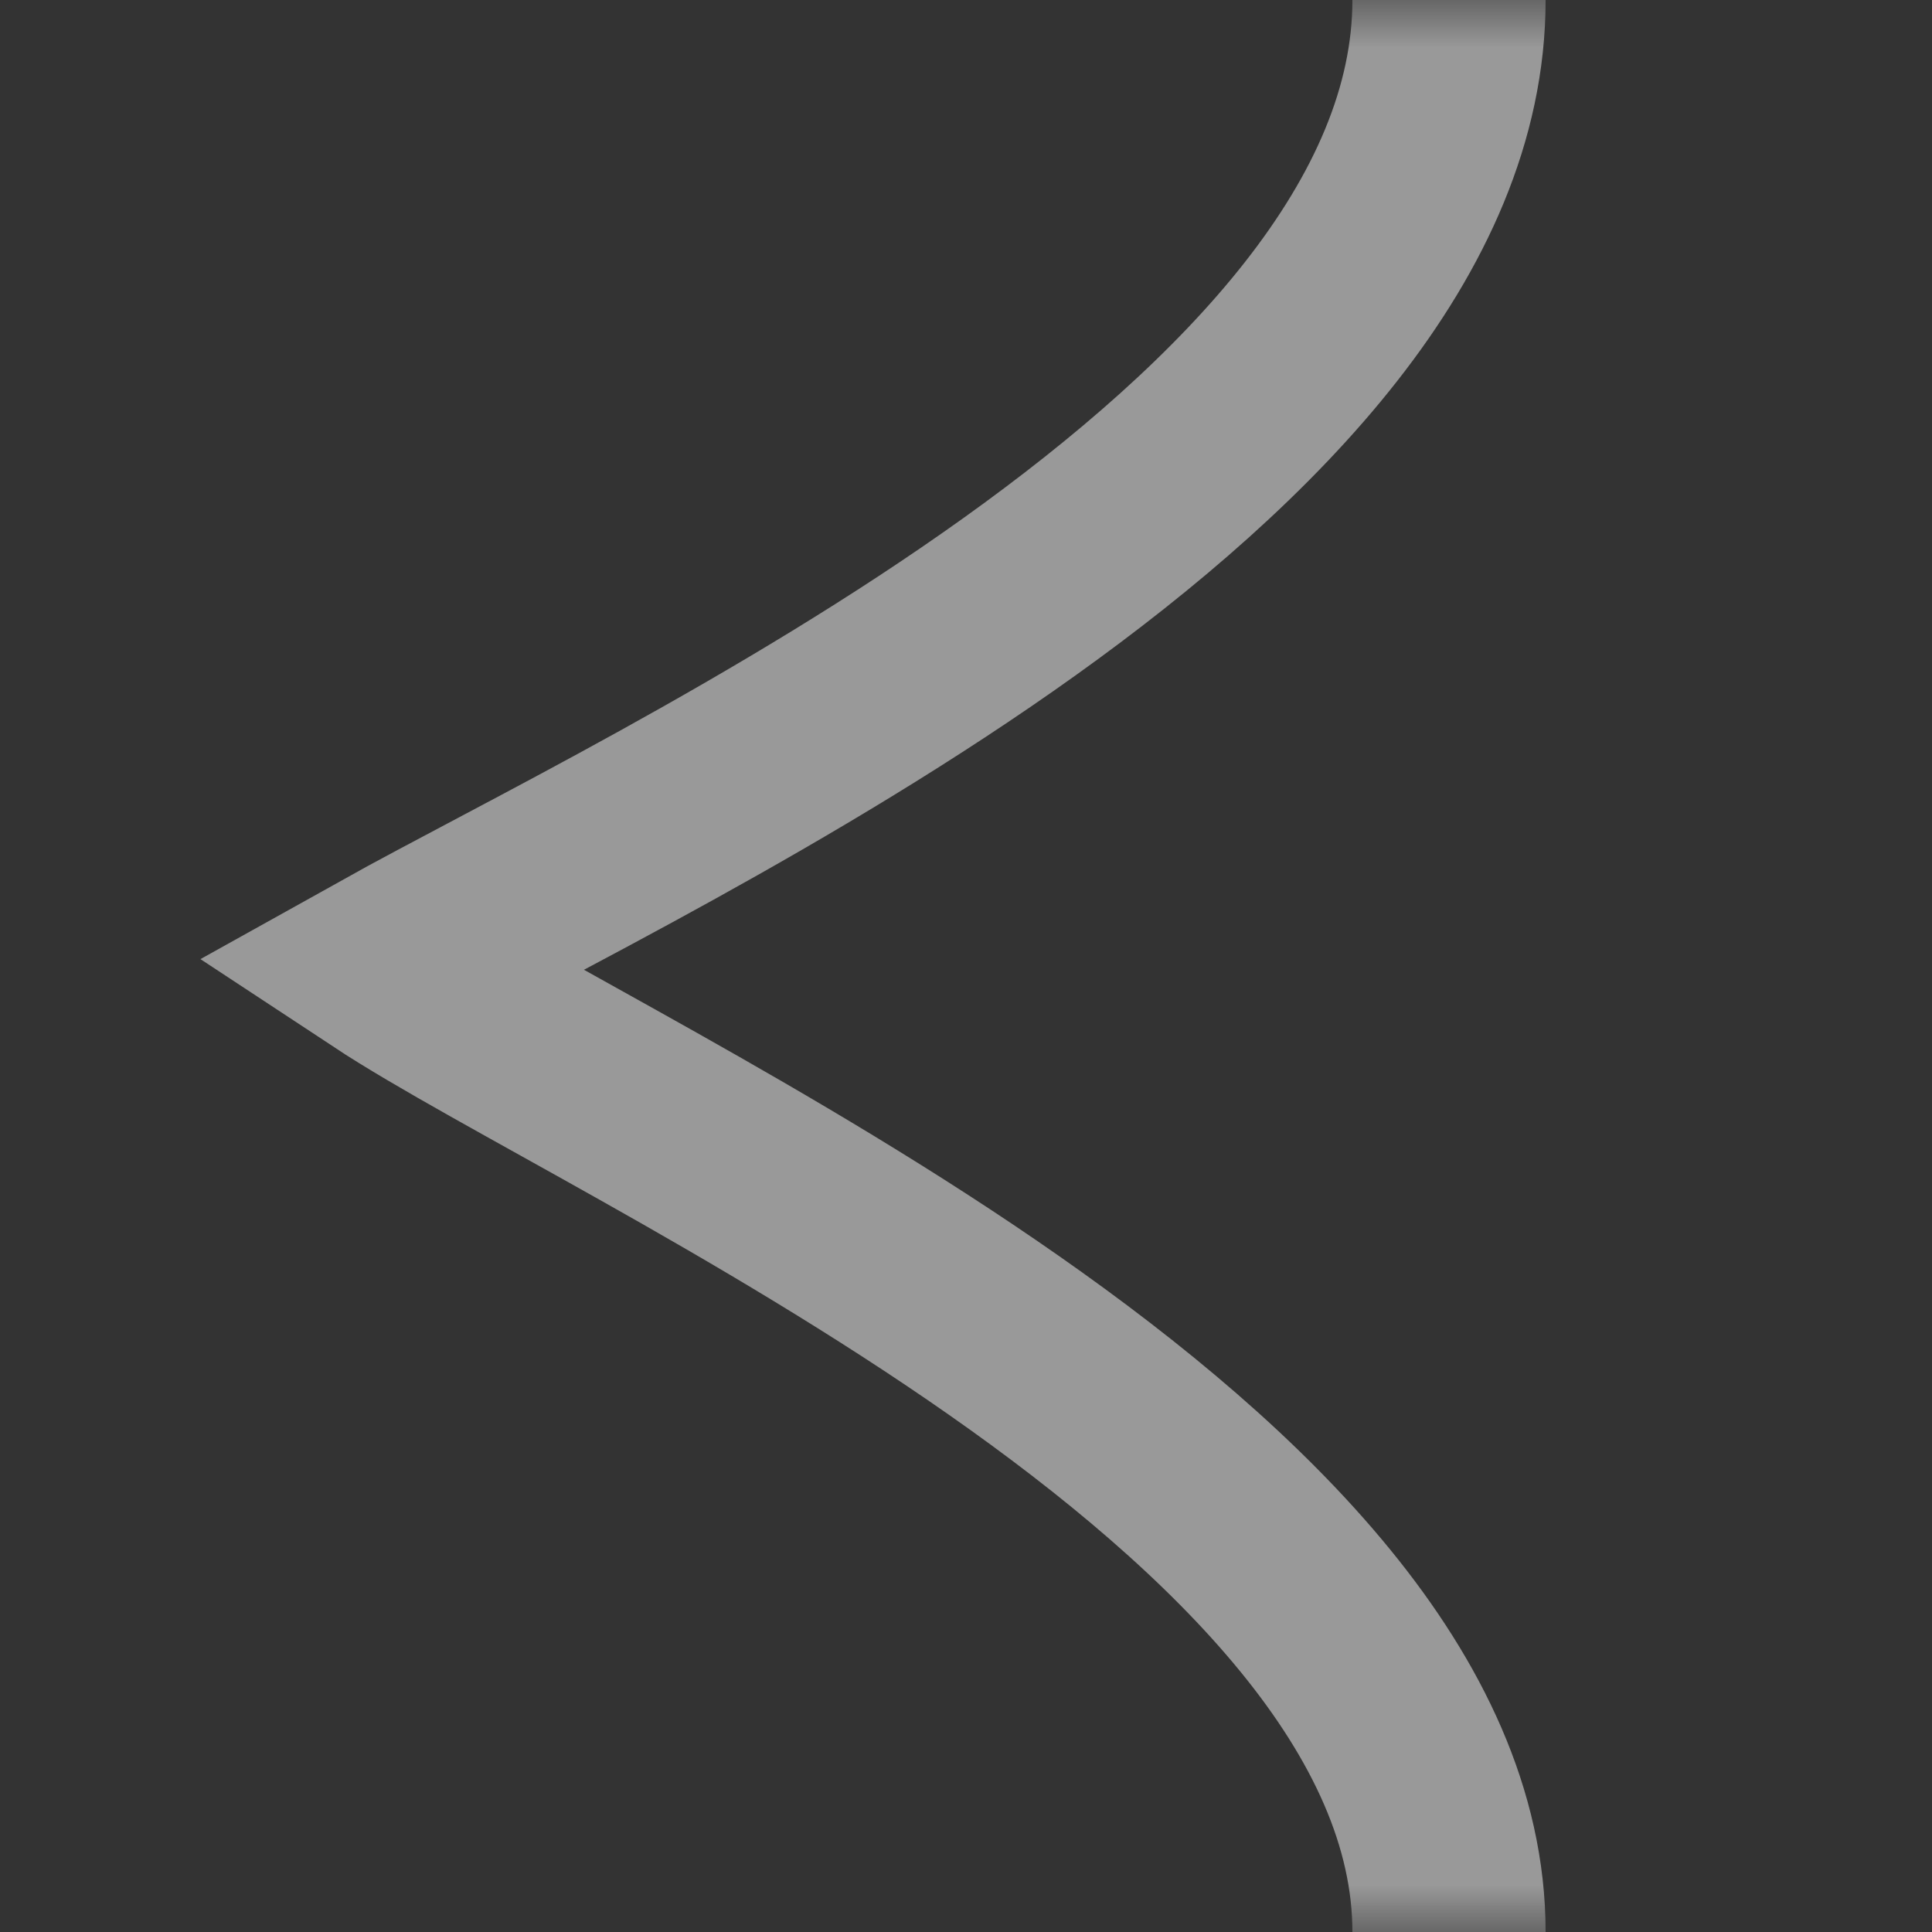 <svg width="20" height="20" viewBox="0 0 20 20" fill="none" xmlns="http://www.w3.org/2000/svg">
<rect x="0" y="0" width="20" height="20" fill="#333333" stroke="none"/>
<mask id="mask0_731_2260" style="mask-type:alpha" maskUnits="userSpaceOnUse" x="0" y="0" width="20" height="20">
<rect width="20" height="20" fill="#D9D9D9"/>
</mask>
<g mask="url(#mask0_731_2260)">
<path d="M15 20C15 15.294 6.38 11.569 4 10C6.813 8.431 15 4.706 15 0" stroke="white" stroke-opacity="0.5" stroke-width="2"/>
</g>
</svg>

